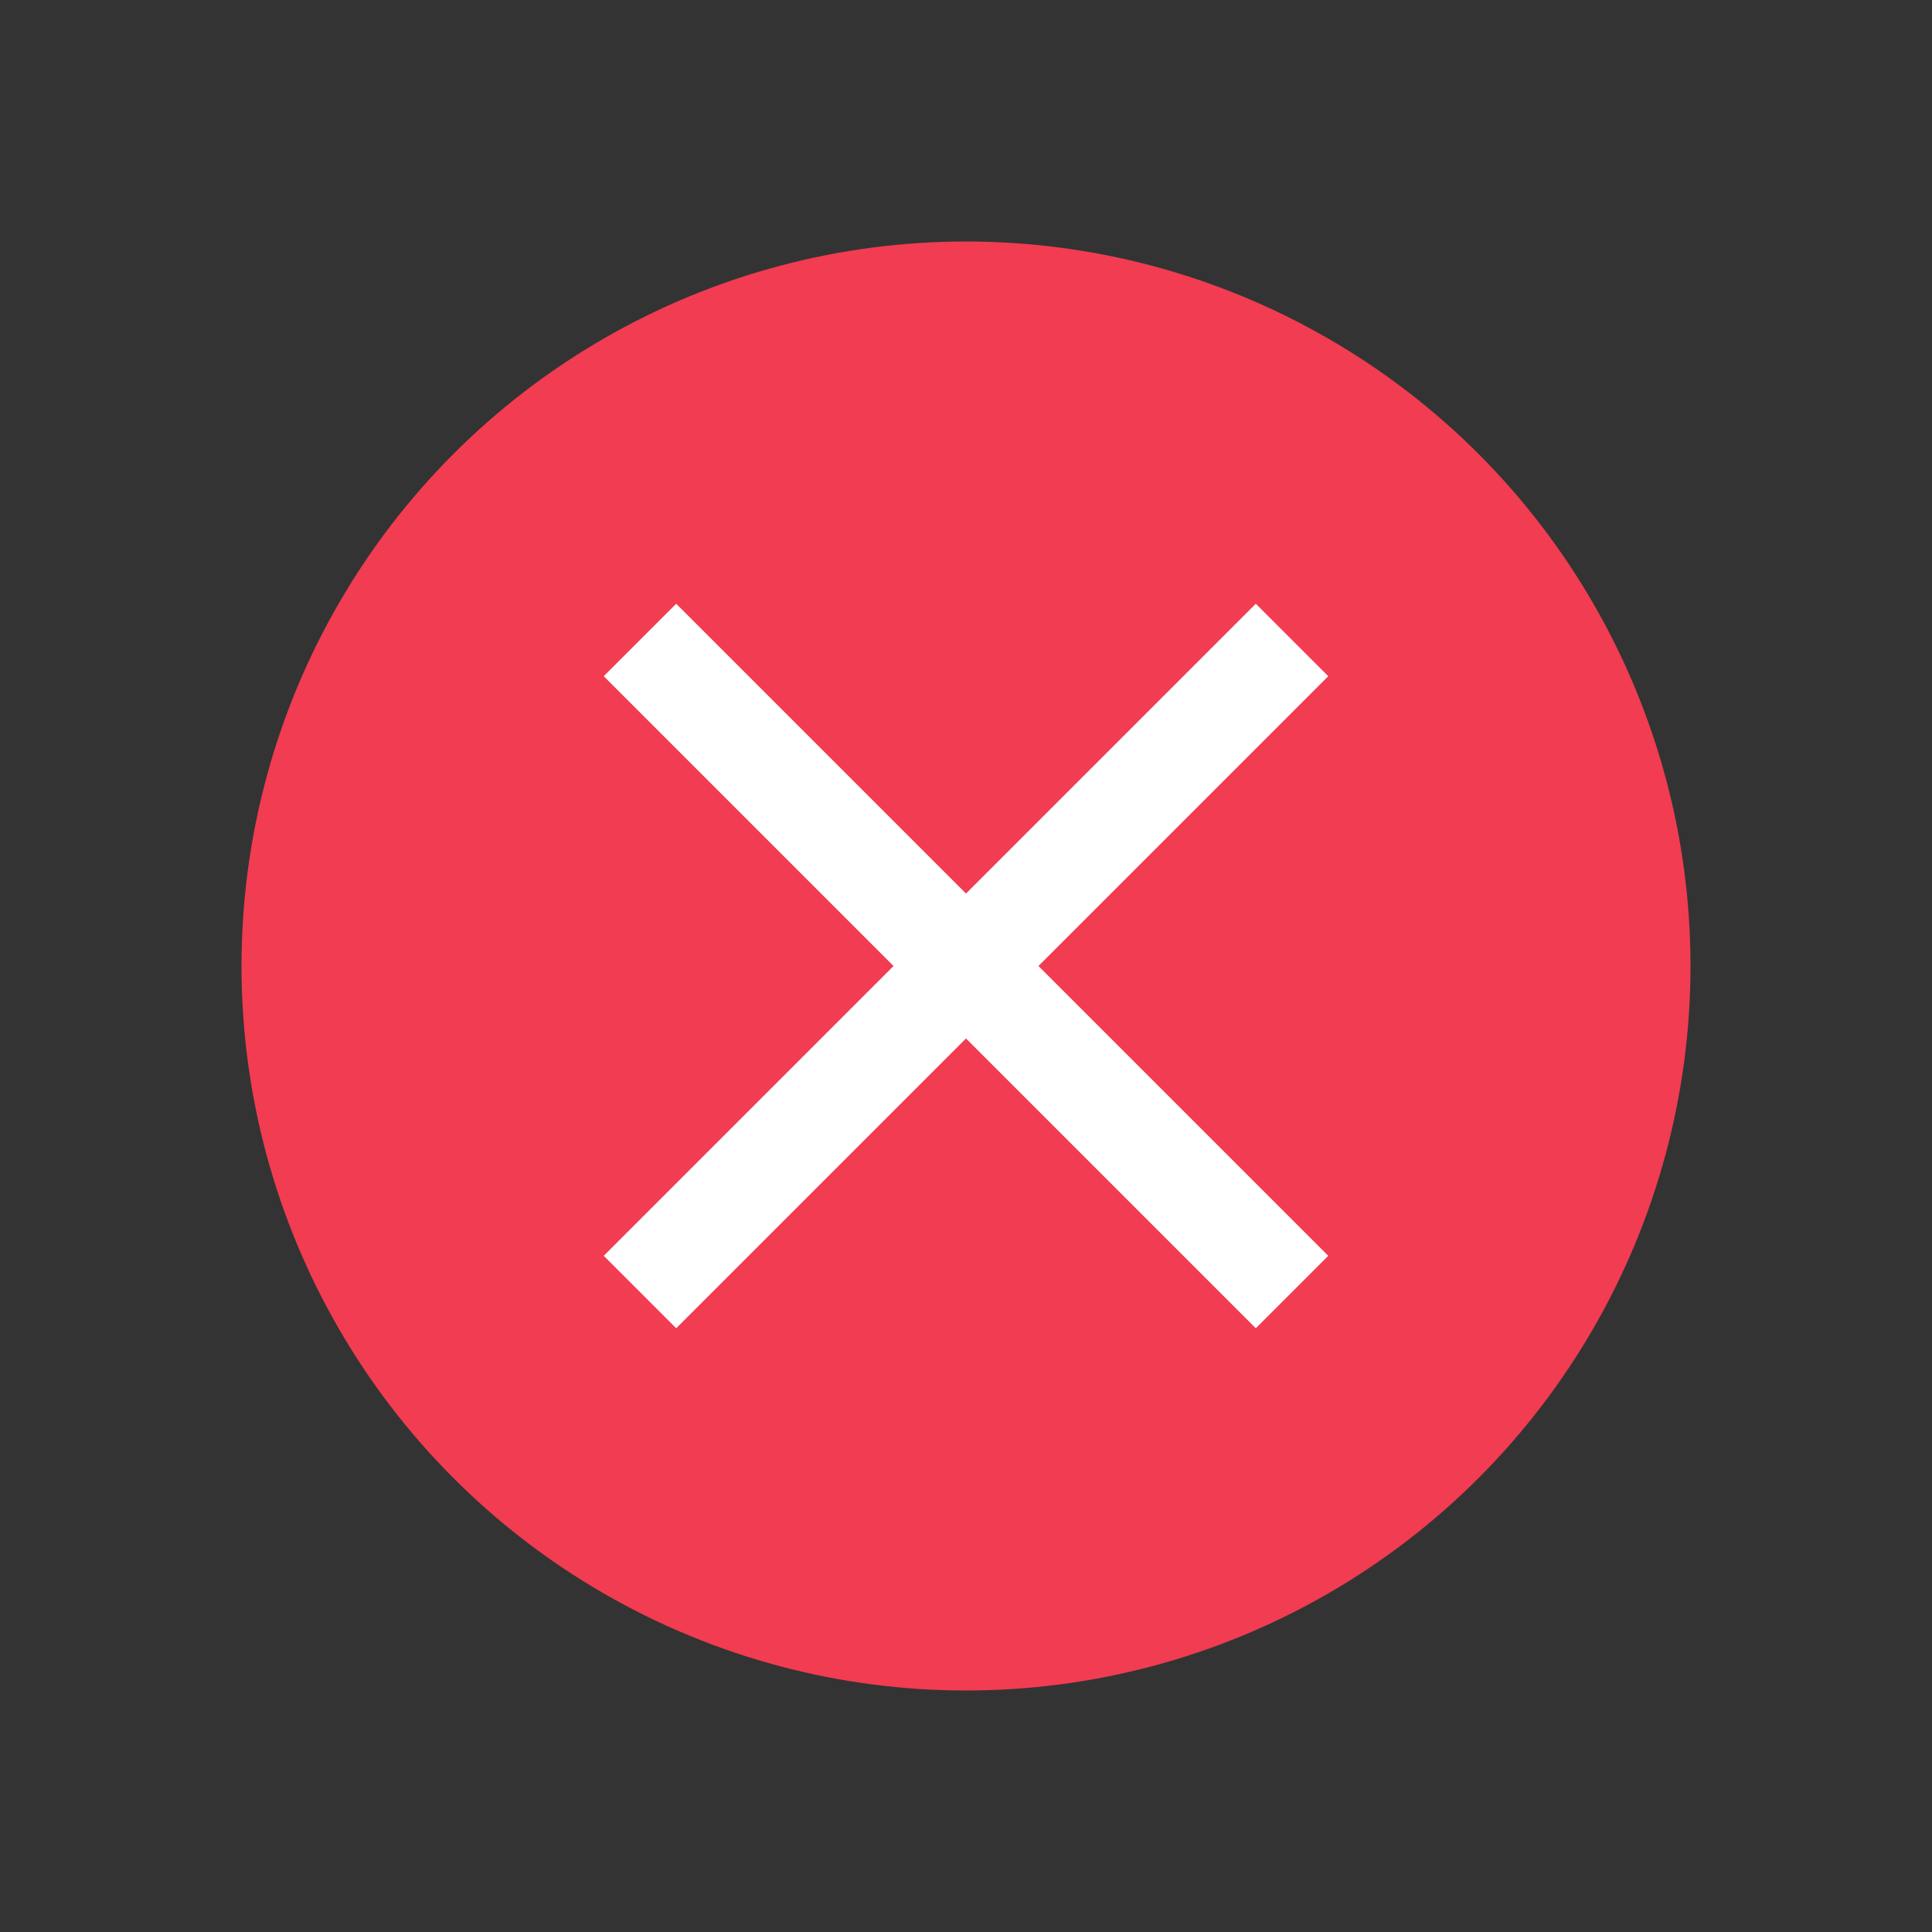 <svg width="16" height="16" viewBox="0 0 16 16" fill="none" xmlns="http://www.w3.org/2000/svg">
<rect x="0" y="0" width="16" height="16" fill="#333333" stroke="none"/>
<circle cx="8" cy="8" r="6" fill="#F23C51"/>
<path d="M5.6 5L5 5.6L7.4 8L5 10.4L5.6 11L8 8.6L10.4 11L11 10.4L8.6 8L11 5.6L10.4 5L8 7.4L5.6 5Z" fill="white"/>
</svg>
